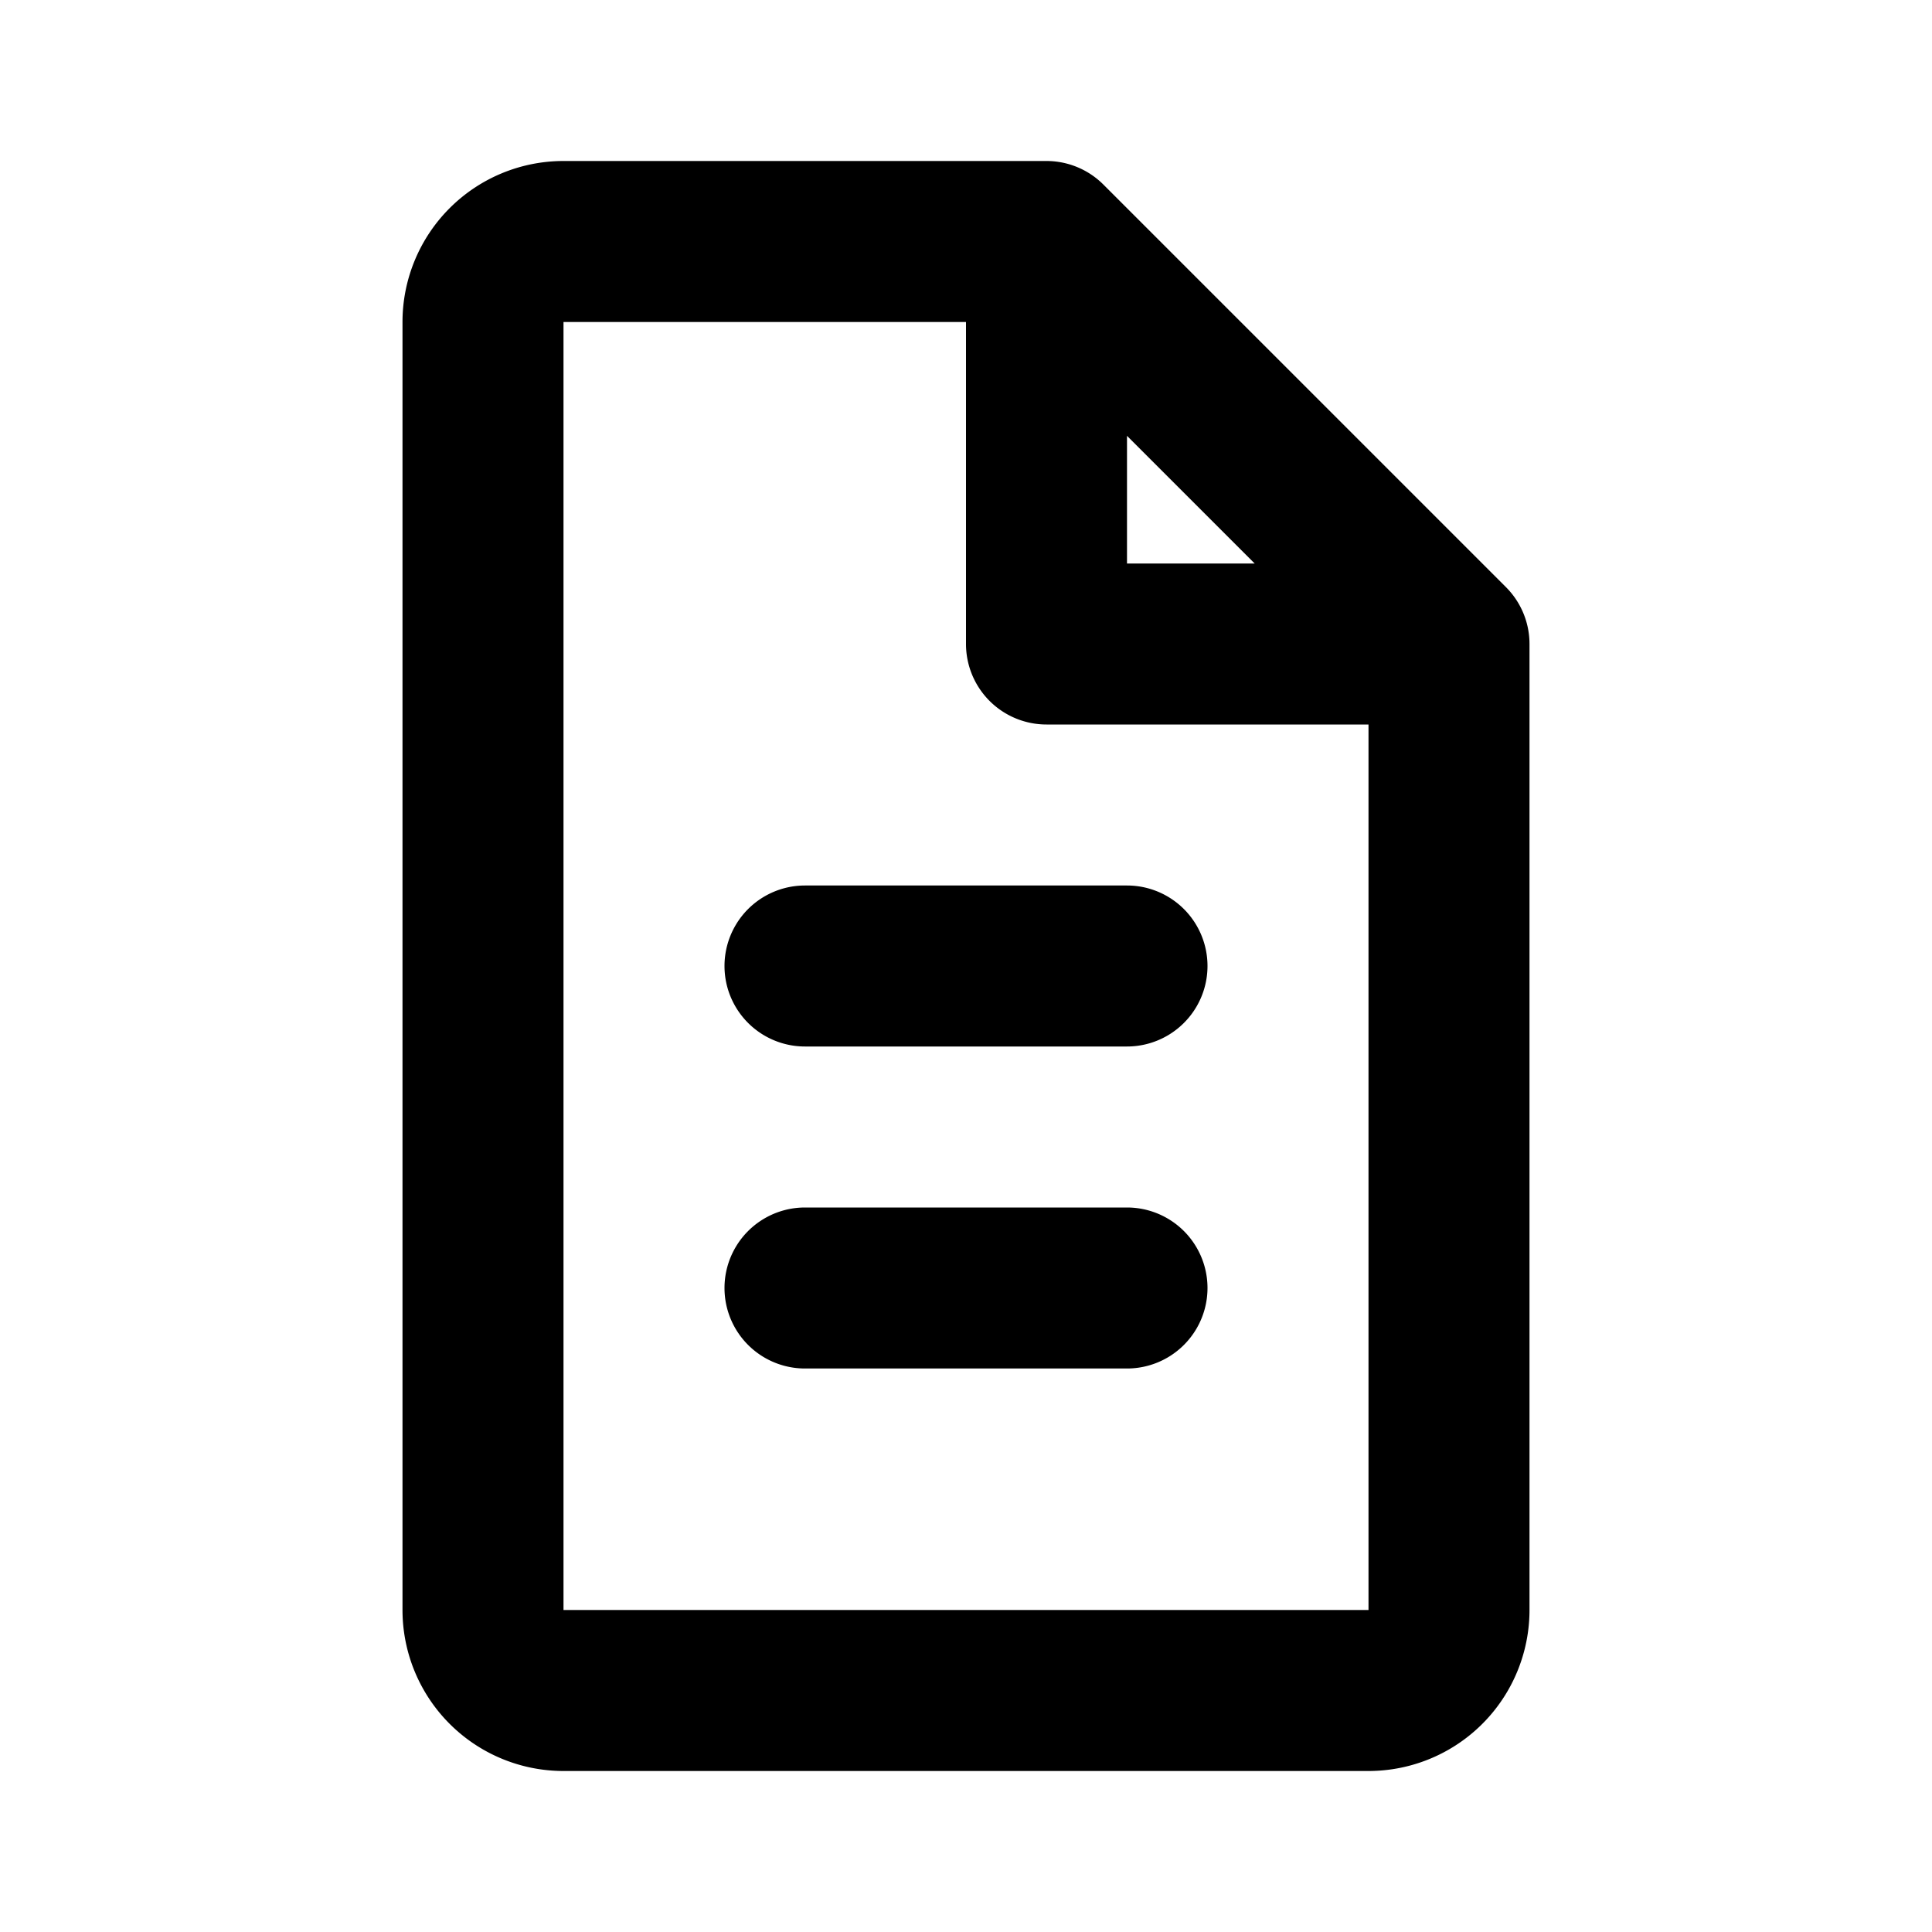 <?xml version="1.0" encoding="UTF-8"?>
<svg xmlns="http://www.w3.org/2000/svg" viewBox="0 0 24 24"><path d="M18.707 7.293l-5-5A1 1 0 0 0 13 2H7a2 2 0 0 0-2 2v16a2 2 0 0 0 2 2h10a2 2 0 0 0 2-2V8a1 1 0 0 0-.293-.707zM14 5.414L15.586 7H14zM7 20V4h5v4a1 1 0 0 0 1 1h4v11z"/><path d="M14 11h-4a1 1 0 000 2h4a1 1 0 000-2zM14 15h-4a1 1 0 000 2h4a1 1 0 000-2z"/></svg>